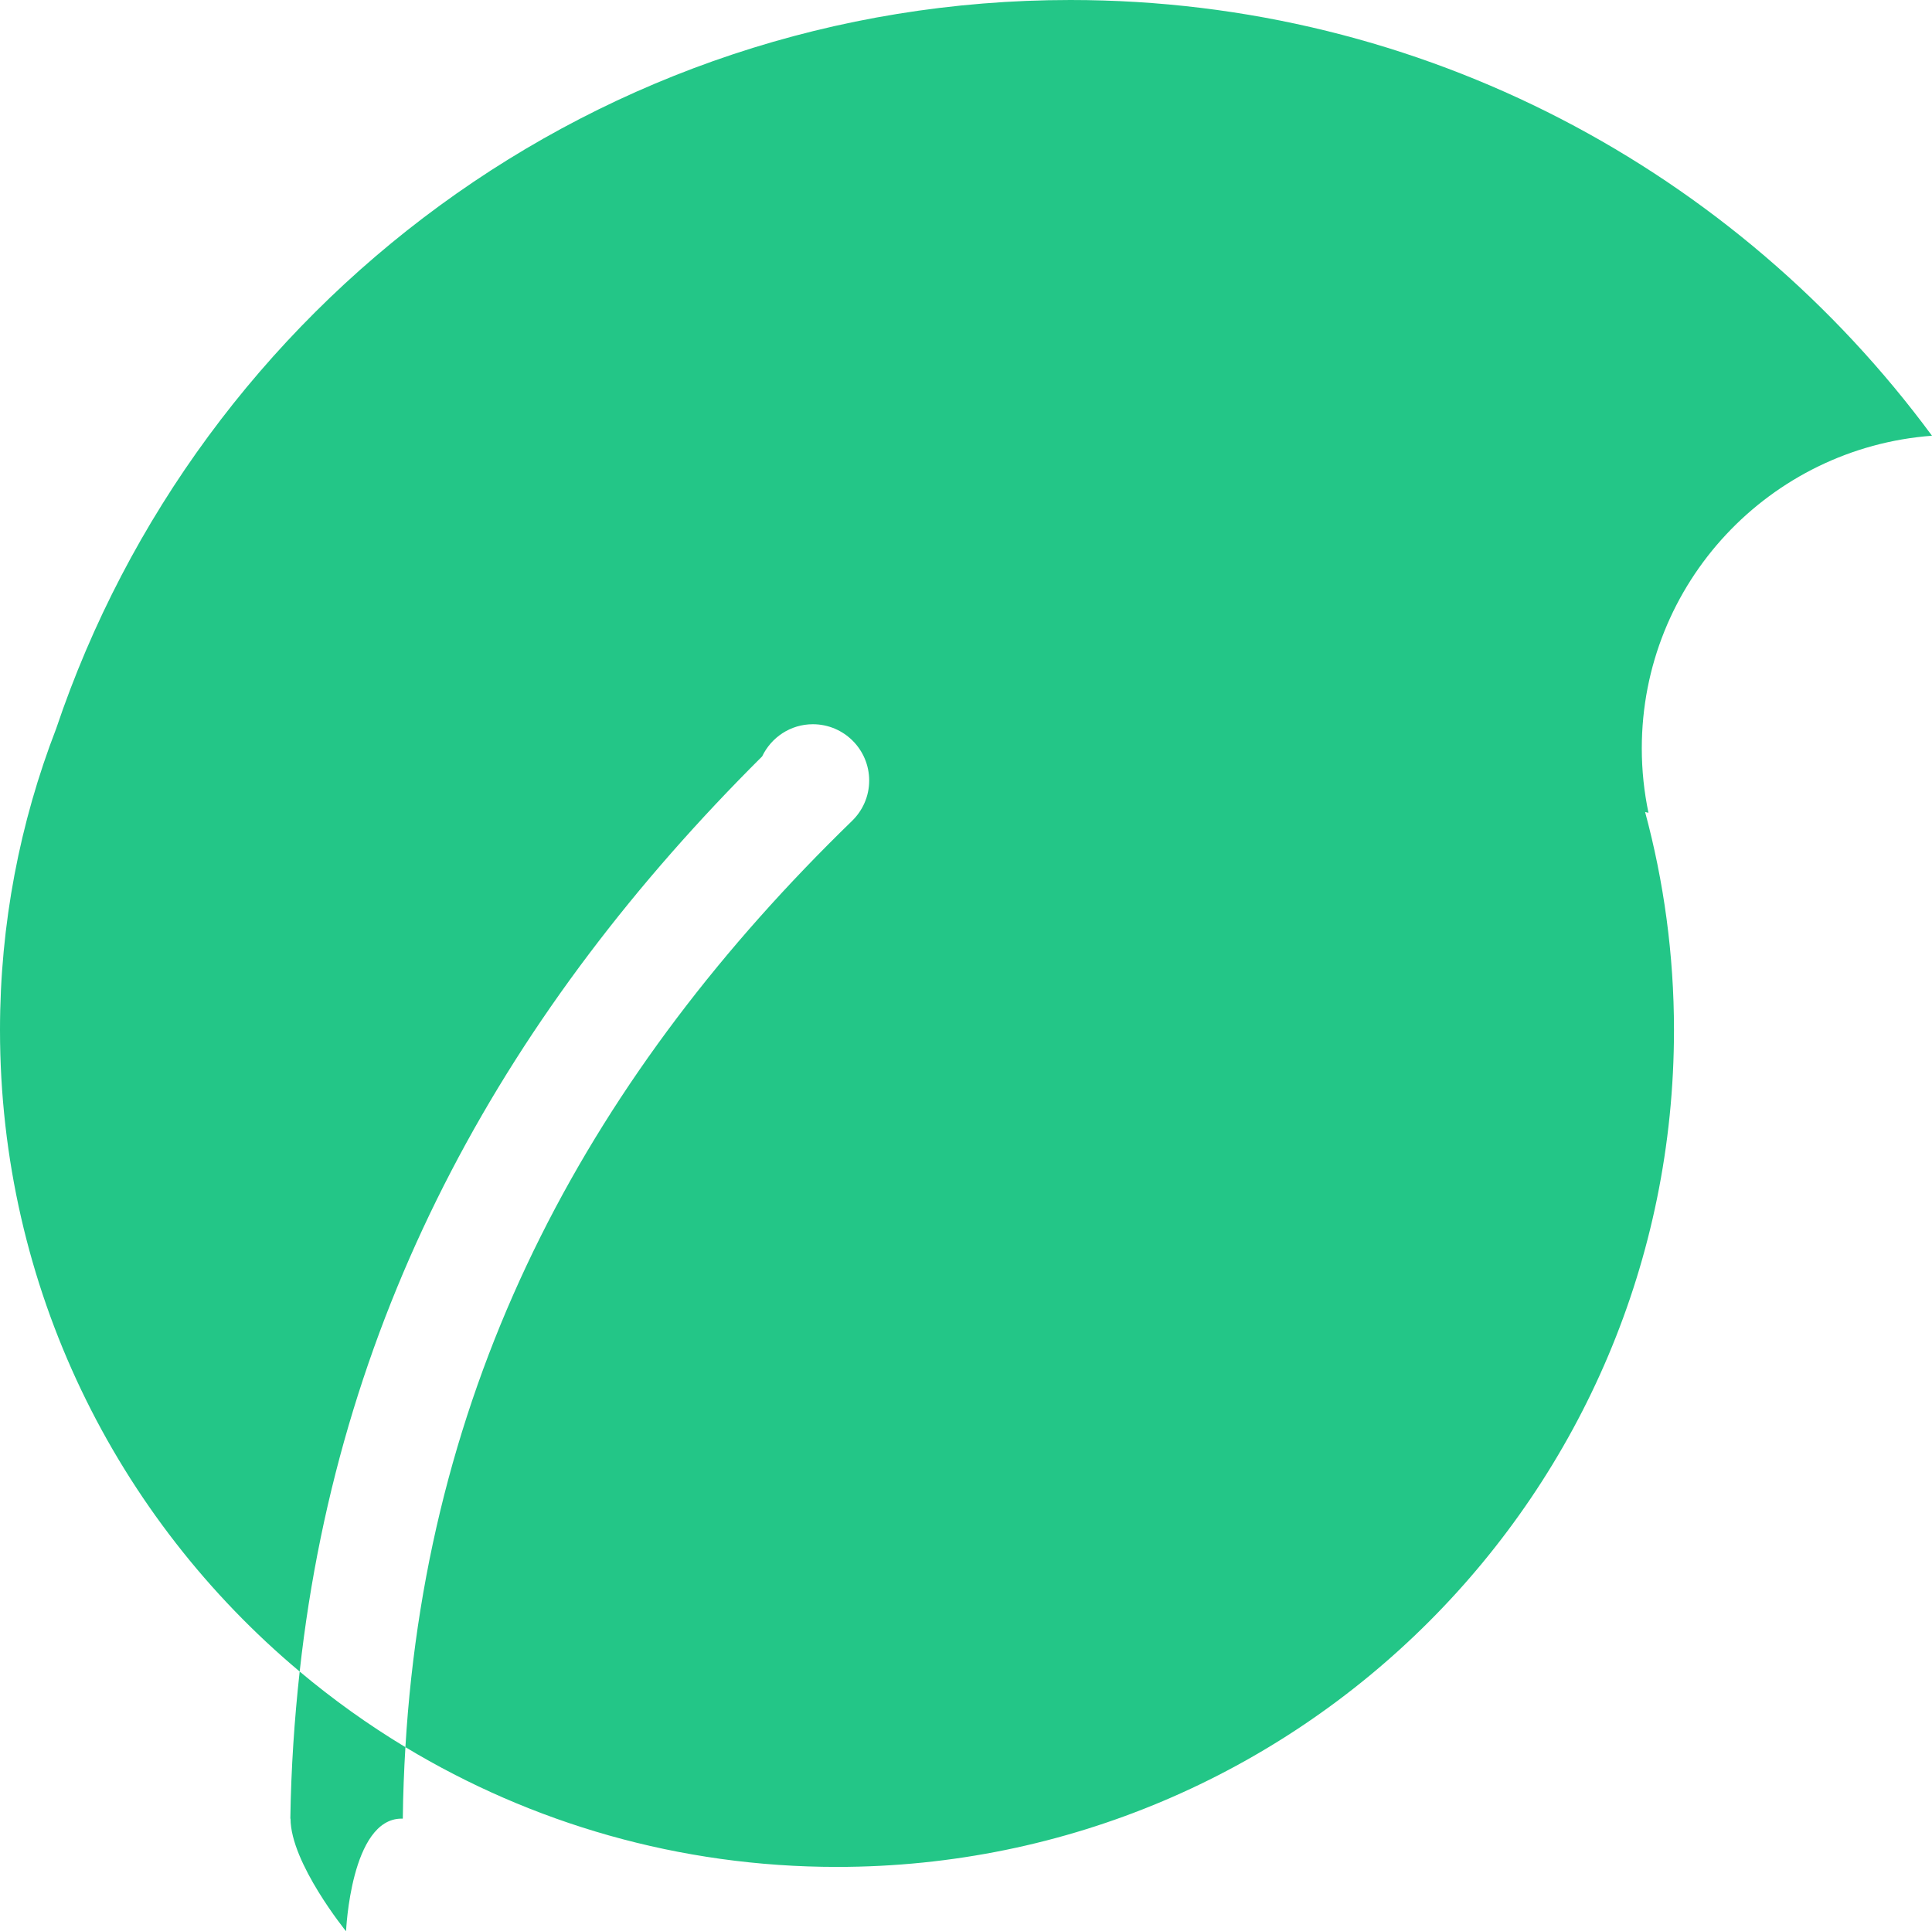 <svg xmlns="http://www.w3.org/2000/svg" xmlns:xlink="http://www.w3.org/1999/xlink" preserveAspectRatio="xMidYMid" width="120.03" height="120" viewBox="0 0 120.03 120">
  <defs>
    <style>
      .cls-1 {
        fill: #23c687;
        fill-rule: evenodd;
      }
    </style>
  </defs>
  <path d="M102.000,46.500 C102.000,47.872 102.145,49.210 102.415,50.502 C102.345,50.487 102.276,50.469 102.206,50.453 C103.369,54.774 104.000,59.312 104.000,64.000 C104.000,92.719 80.719,116.000 52.000,116.000 C42.190,116.000 33.017,113.280 25.187,108.559 C26.579,85.171 36.935,66.547 52.924,51.017 C53.585,50.380 54.000,49.490 54.000,48.500 C54.000,46.567 52.433,45.000 50.500,45.000 C49.106,45.000 47.913,45.821 47.350,46.999 C31.631,62.641 21.121,81.146 18.618,103.861 C7.240,94.322 -0.000,80.009 -0.000,64.000 C-0.000,57.397 1.243,51.088 3.488,45.277 C12.342,18.960 37.197,-0.000 66.500,-0.000 C88.464,-0.000 107.925,10.657 120.029,27.074 C109.949,27.829 102.000,36.227 102.000,46.500 ZM25.025,113.000 L24.949,113.000 C21.792,113.000 21.500,120.000 21.500,120.000 C21.500,120.000 18.050,115.753 18.050,113.000 L18.038,113.000 C18.084,109.877 18.290,106.837 18.618,103.861 C20.679,105.589 22.872,107.163 25.187,108.559 C25.100,110.021 25.041,111.499 25.025,113.000 Z" class="cls-1"/>
</svg>
